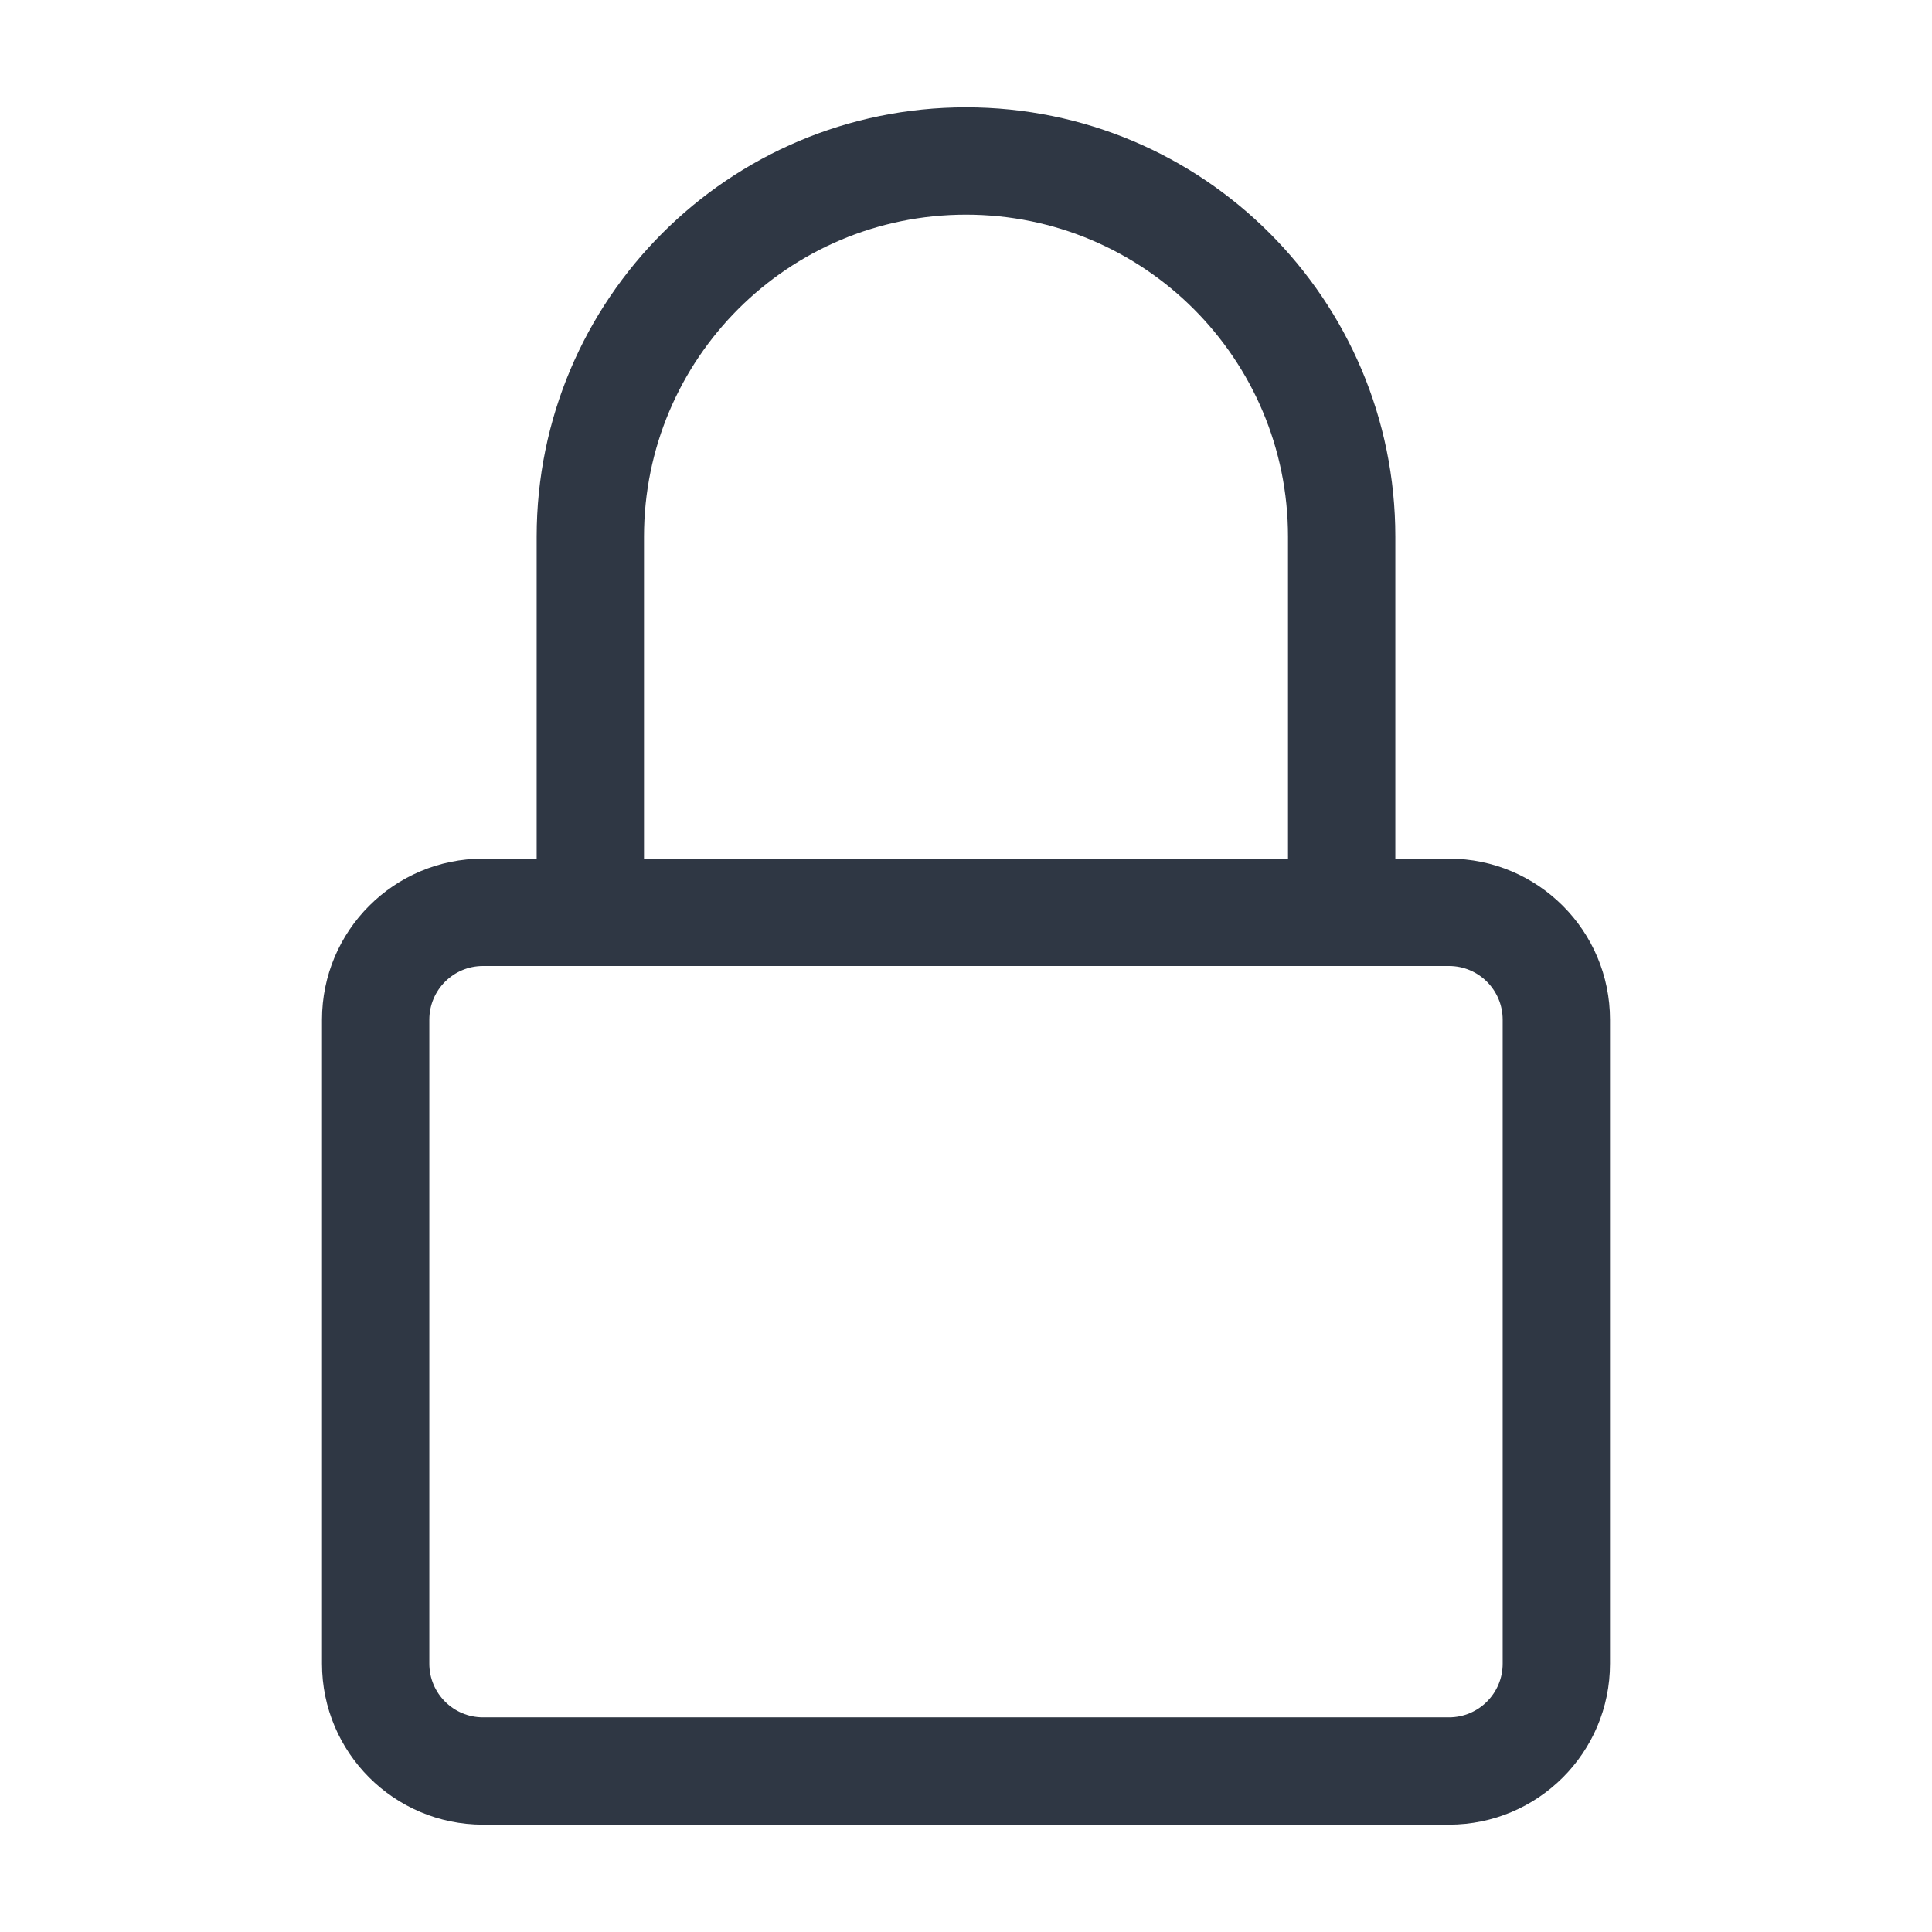 <svg width="18" height="18" viewBox="0 0 18 18" fill="none" xmlns="http://www.w3.org/2000/svg">
<path fill-rule="evenodd" clip-rule="evenodd" d="M9 2C7.343 2 6 3.343 6 5V8H12V5C12 3.343 10.657 2 9 2ZM13 8V5C13 2.791 11.209 1 9 1C6.791 1 5 2.791 5 5V8H4.5C3.672 8 3 8.672 3 9.5V15.5C3 16.328 3.672 17 4.5 17H13.5C14.328 17 15 16.328 15 15.5V9.5C15 8.672 14.328 8 13.5 8H13ZM4.5 9C4.224 9 4 9.224 4 9.5V15.5C4 15.776 4.224 16 4.5 16H13.5C13.776 16 14 15.776 14 15.5V9.5C14 9.224 13.776 9 13.5 9H4.5Z" fill="#2F3744"/>
</svg>
